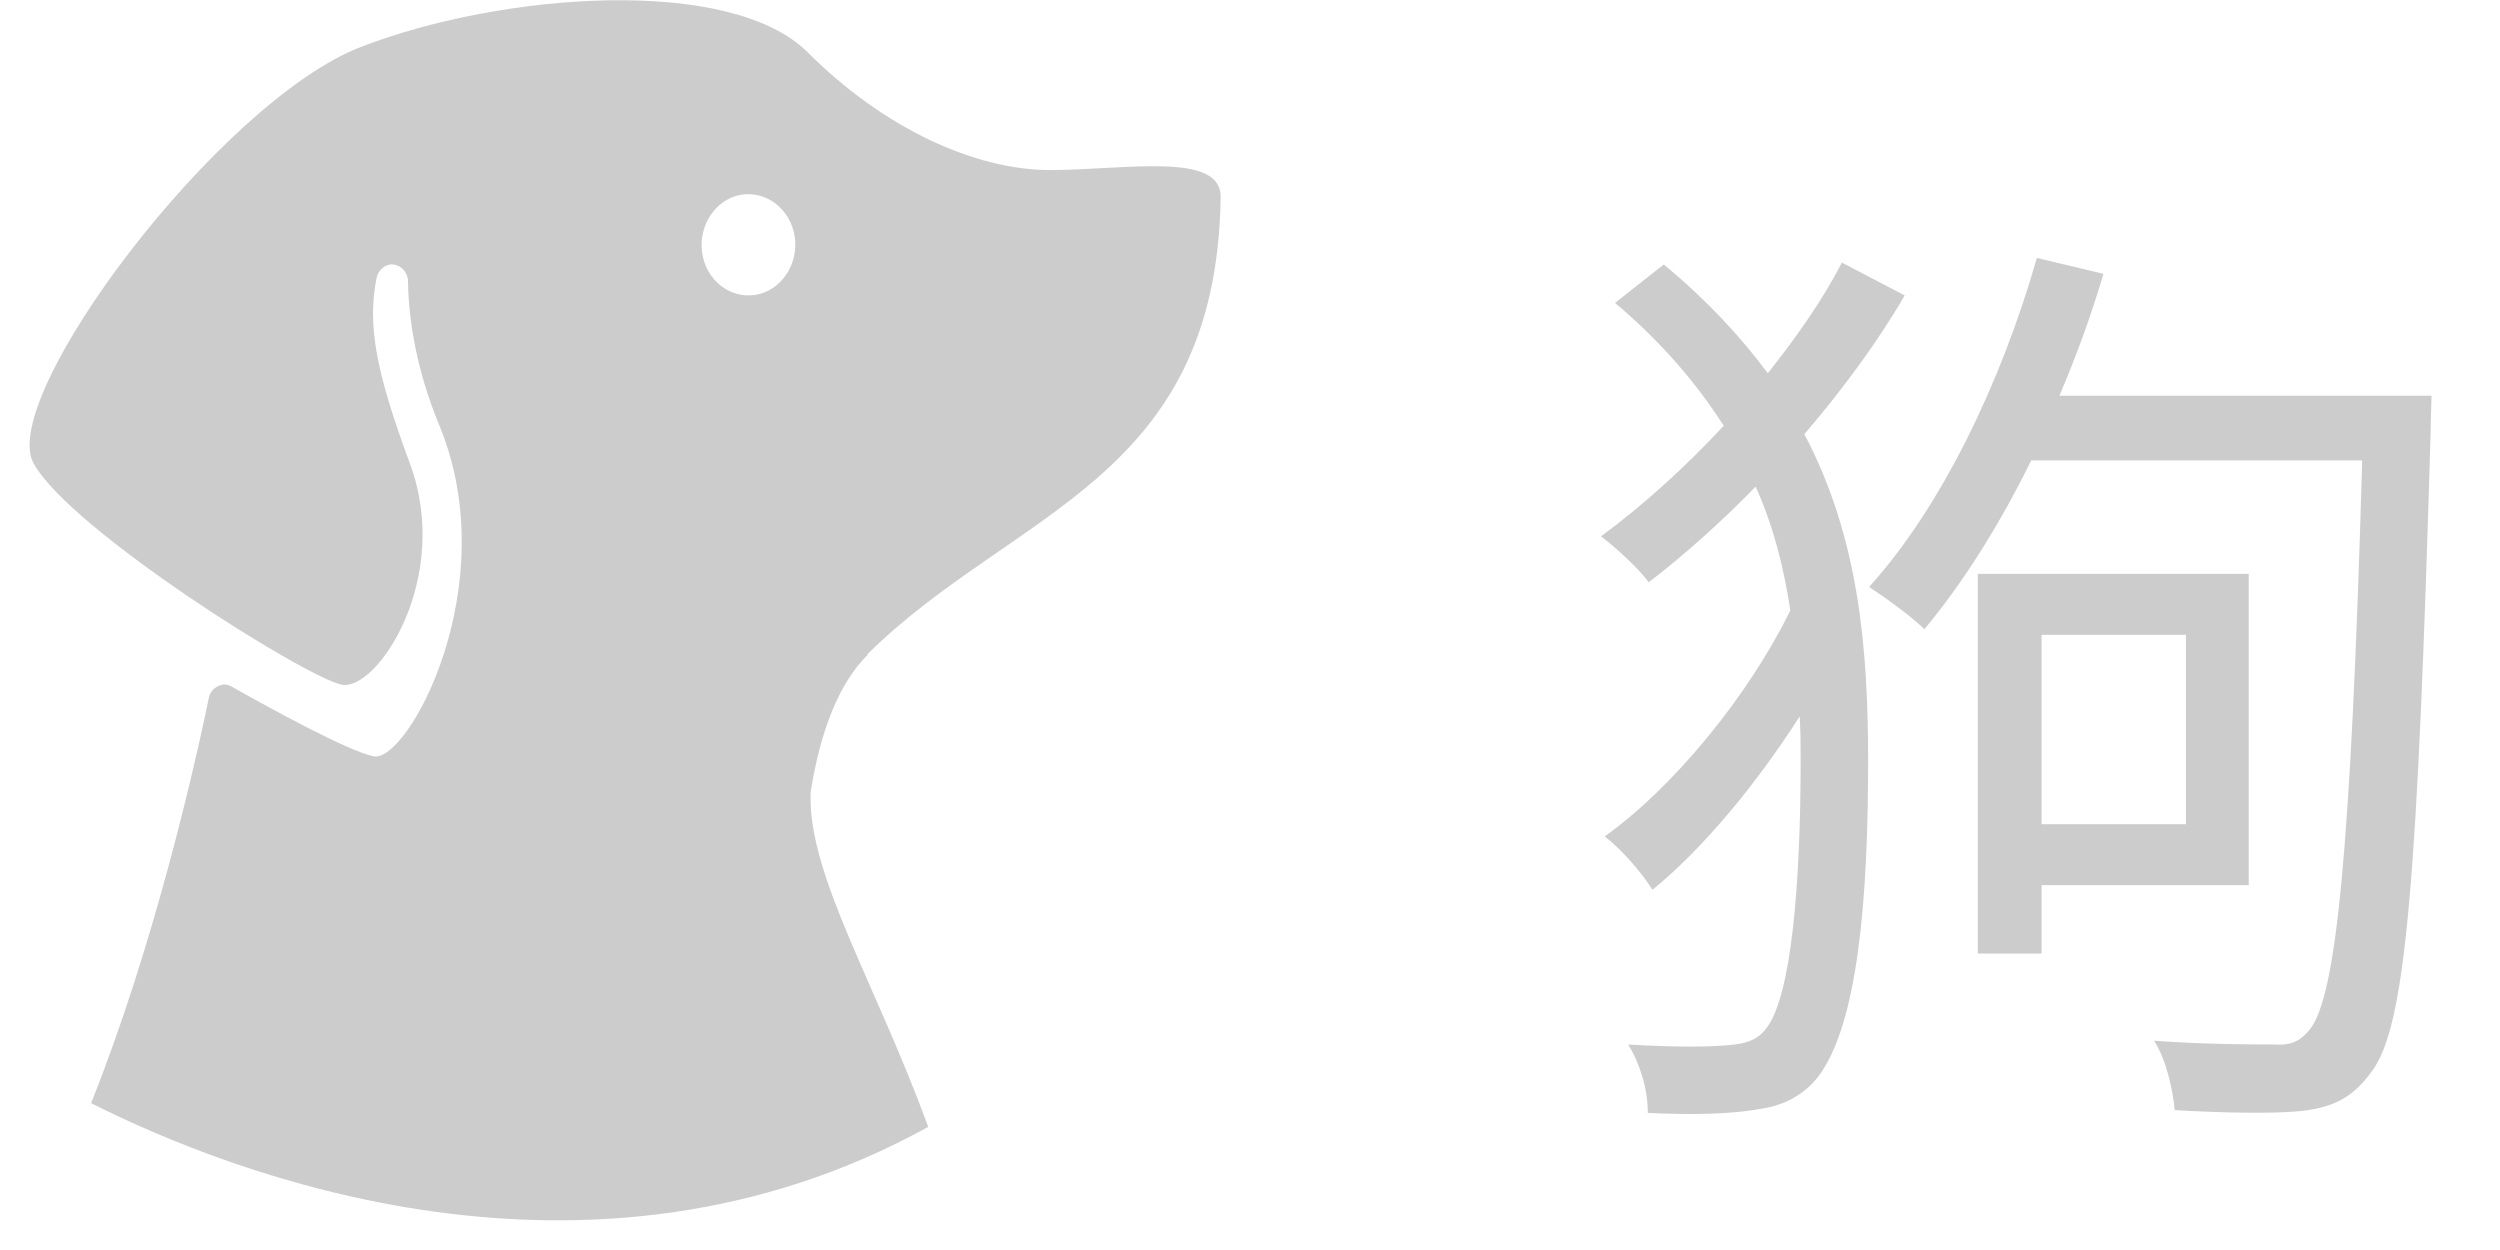 <svg width="48" height="24" viewBox="0 0 48 24" fill="none" xmlns="http://www.w3.org/2000/svg">
<g clip-path="url(#clip0_1606_35164)">
<path d="M16.653 12.562C19.46 9.787 23.357 9.237 23.437 3.781C23.445 2.904 21.584 3.265 20.16 3.265C18.736 3.265 16.987 2.483 15.508 1.005C14.028 -0.473 9.638 -0.146 6.926 0.902C4.214 1.951 -0.049 7.622 0.643 8.893C1.335 10.165 5.892 13.026 6.568 13.147C7.244 13.267 8.692 11.093 7.865 8.885C7.189 7.063 7.061 6.212 7.228 5.345C7.26 5.181 7.403 5.061 7.554 5.078C7.706 5.095 7.833 5.233 7.833 5.405C7.849 6.178 8 7.115 8.437 8.172C9.702 11.239 7.825 14.659 7.173 14.521C6.672 14.418 5.145 13.576 4.445 13.181C4.357 13.129 4.262 13.129 4.174 13.181C4.087 13.224 4.023 13.31 4.007 13.413C3.761 14.607 2.973 18.122 1.749 21.181C4.429 22.53 11.3 25.236 17.822 21.636C16.82 18.895 15.531 16.824 15.563 15.269C15.563 15.252 15.563 15.235 15.563 15.217C15.754 14.006 16.12 13.104 16.661 12.571L16.653 12.562ZM14.418 5.671C13.917 5.697 13.495 5.284 13.472 4.752C13.448 4.219 13.829 3.755 14.322 3.729C14.816 3.703 15.245 4.116 15.269 4.649C15.293 5.181 14.911 5.645 14.418 5.671Z" fill="#CCCCCC"/>
</g>
<path d="M35.364 5.042C35.004 5.744 34.5 6.464 33.942 7.166C33.42 6.464 32.772 5.762 31.944 5.078L31.008 5.816C31.908 6.572 32.574 7.364 33.096 8.174C32.358 8.966 31.548 9.704 30.738 10.298C31.026 10.514 31.458 10.91 31.656 11.18C32.358 10.64 33.06 10.01 33.708 9.344C34.05 10.1 34.248 10.892 34.374 11.72C33.564 13.376 32.106 15.14 30.81 16.058C31.134 16.31 31.512 16.742 31.728 17.084C32.7 16.292 33.726 15.05 34.554 13.754C34.572 14.042 34.572 14.33 34.572 14.6C34.572 16.994 34.392 19.1 33.924 19.73C33.78 19.928 33.6 20.018 33.312 20.054C32.88 20.108 32.16 20.108 31.26 20.054C31.494 20.432 31.638 20.918 31.638 21.368C32.448 21.404 33.222 21.404 33.87 21.278C34.302 21.206 34.662 20.99 34.914 20.666C35.67 19.658 35.868 17.264 35.868 14.618C35.868 12.44 35.688 10.316 34.644 8.336C35.382 7.472 36.048 6.572 36.57 5.672L35.364 5.042ZM41.97 12.188V15.824H39.198V12.188H41.97ZM43.176 16.994V11.018H37.974V18.308H39.198V16.994H43.176ZM39.54 7.598C39.864 6.842 40.152 6.05 40.386 5.258L39.108 4.952C38.424 7.346 37.272 9.74 35.886 11.27C36.192 11.468 36.714 11.846 36.948 12.08C37.686 11.198 38.388 10.082 39 8.84H45.354C45.138 16.4 44.85 19.154 44.346 19.766C44.148 20.018 43.95 20.072 43.662 20.054C43.266 20.054 42.348 20.054 41.358 19.982C41.592 20.342 41.718 20.918 41.754 21.314C42.672 21.368 43.626 21.386 44.184 21.332C44.778 21.26 45.156 21.098 45.534 20.576C46.2 19.712 46.416 16.85 46.668 8.318C46.668 8.12 46.686 7.598 46.686 7.598H39.54Z" fill="#CCCCCC"/>
<defs>
<clipPath id="clip0_1606_35164">
<rect width="24" height="24" fill="white"/>
</clipPath>
</defs>
</svg>
